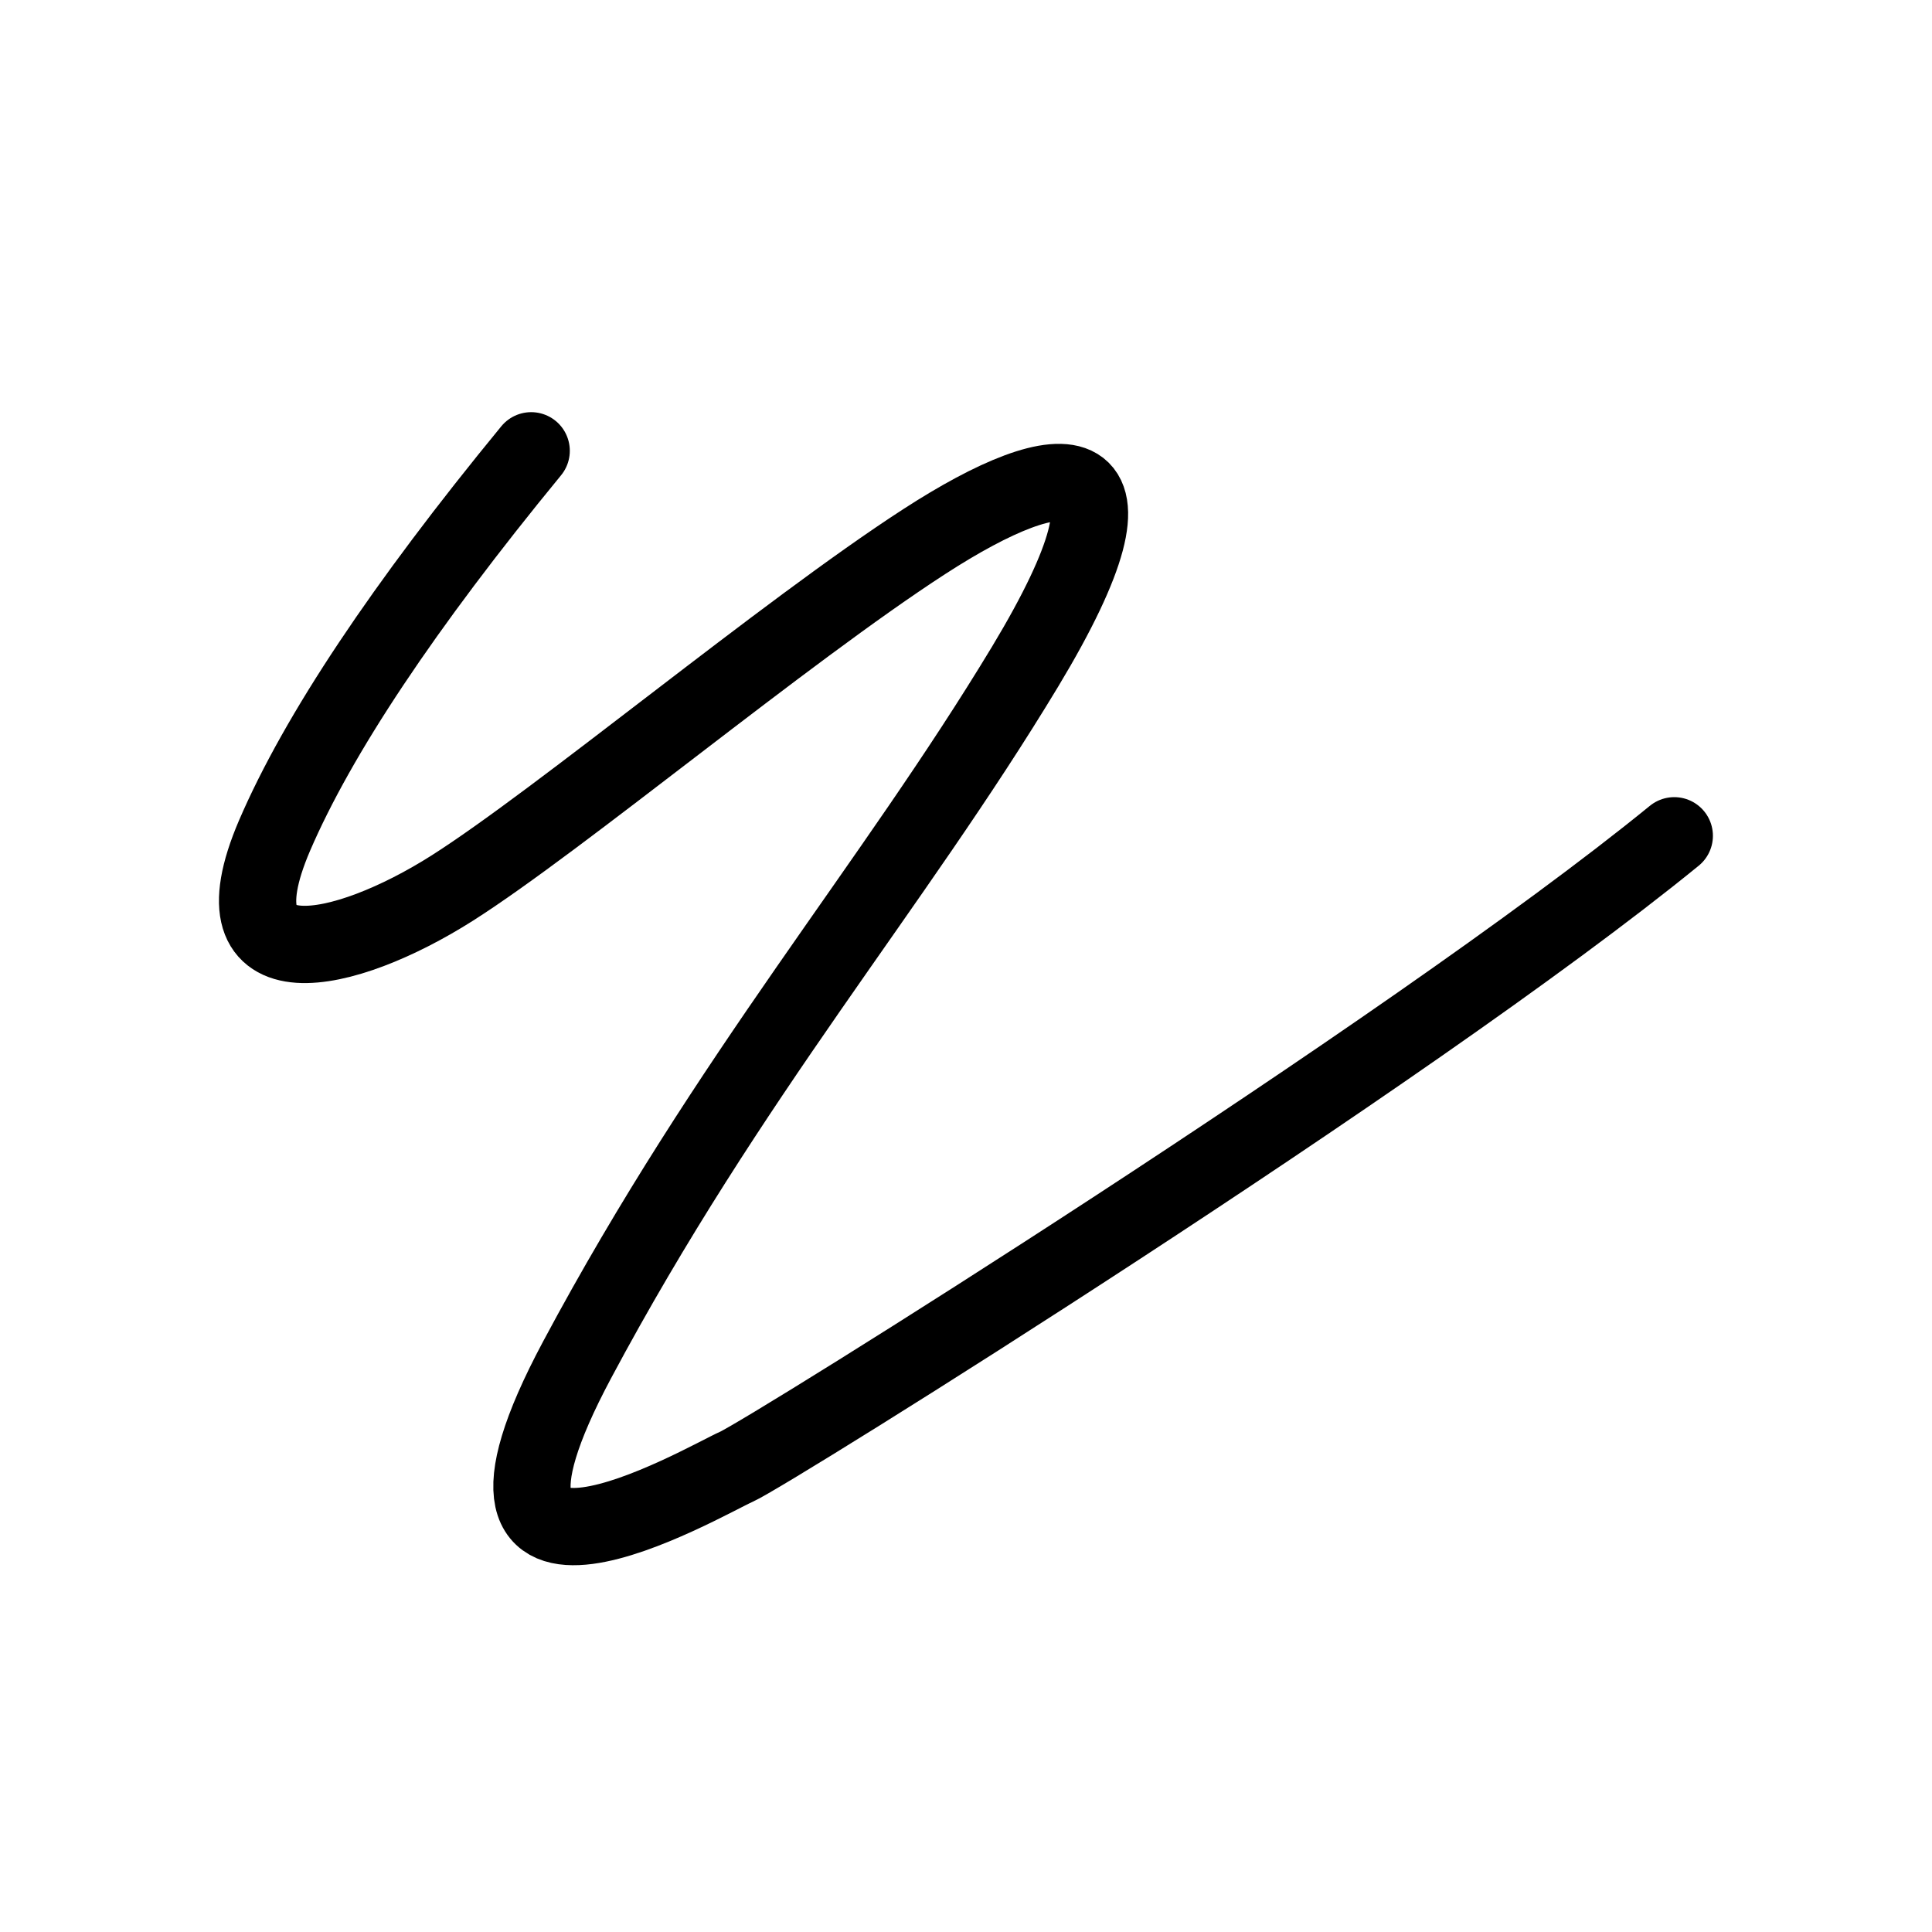 <?xml version="1.0" encoding="UTF-8"?>
<svg width="30px" height="30px" viewBox="0 0 30 30" version="1.1" xmlns="http://www.w3.org/2000/svg" xmlns:xlink="http://www.w3.org/1999/xlink">
    <title>icon_marker_24px@3x</title>
    <g id="5.10" stroke="none" stroke-width="1" fill="none" fill-rule="evenodd">
        <g id="切图" transform="translate(-1129, -530)">
            <g id="icon_marker_24px" transform="translate(1129, 530)">
                <path d="M8.248,7 C6.266,9.413 4.938,11.407 4.263,12.975 C3.254,15.33 5.357,14.847 7.021,13.791 C8.684,12.735 12.177,9.818 14.353,8.409 C16.528,7 17.992,6.907 15.918,10.351 C13.843,13.791 11.332,16.678 8.962,21.114 C6.593,25.549 10.938,22.994 11.436,22.775 C11.934,22.555 21.841,16.369 25.998,12.978" id="路径" stroke="#000000" stroke-width="1.2" stroke-linecap="round"></path>
                <rect id="矩形" opacity="0.558" x="0" y="0" width="30" height="30"></rect>
            </g>
        </g>
    </g>
</svg>